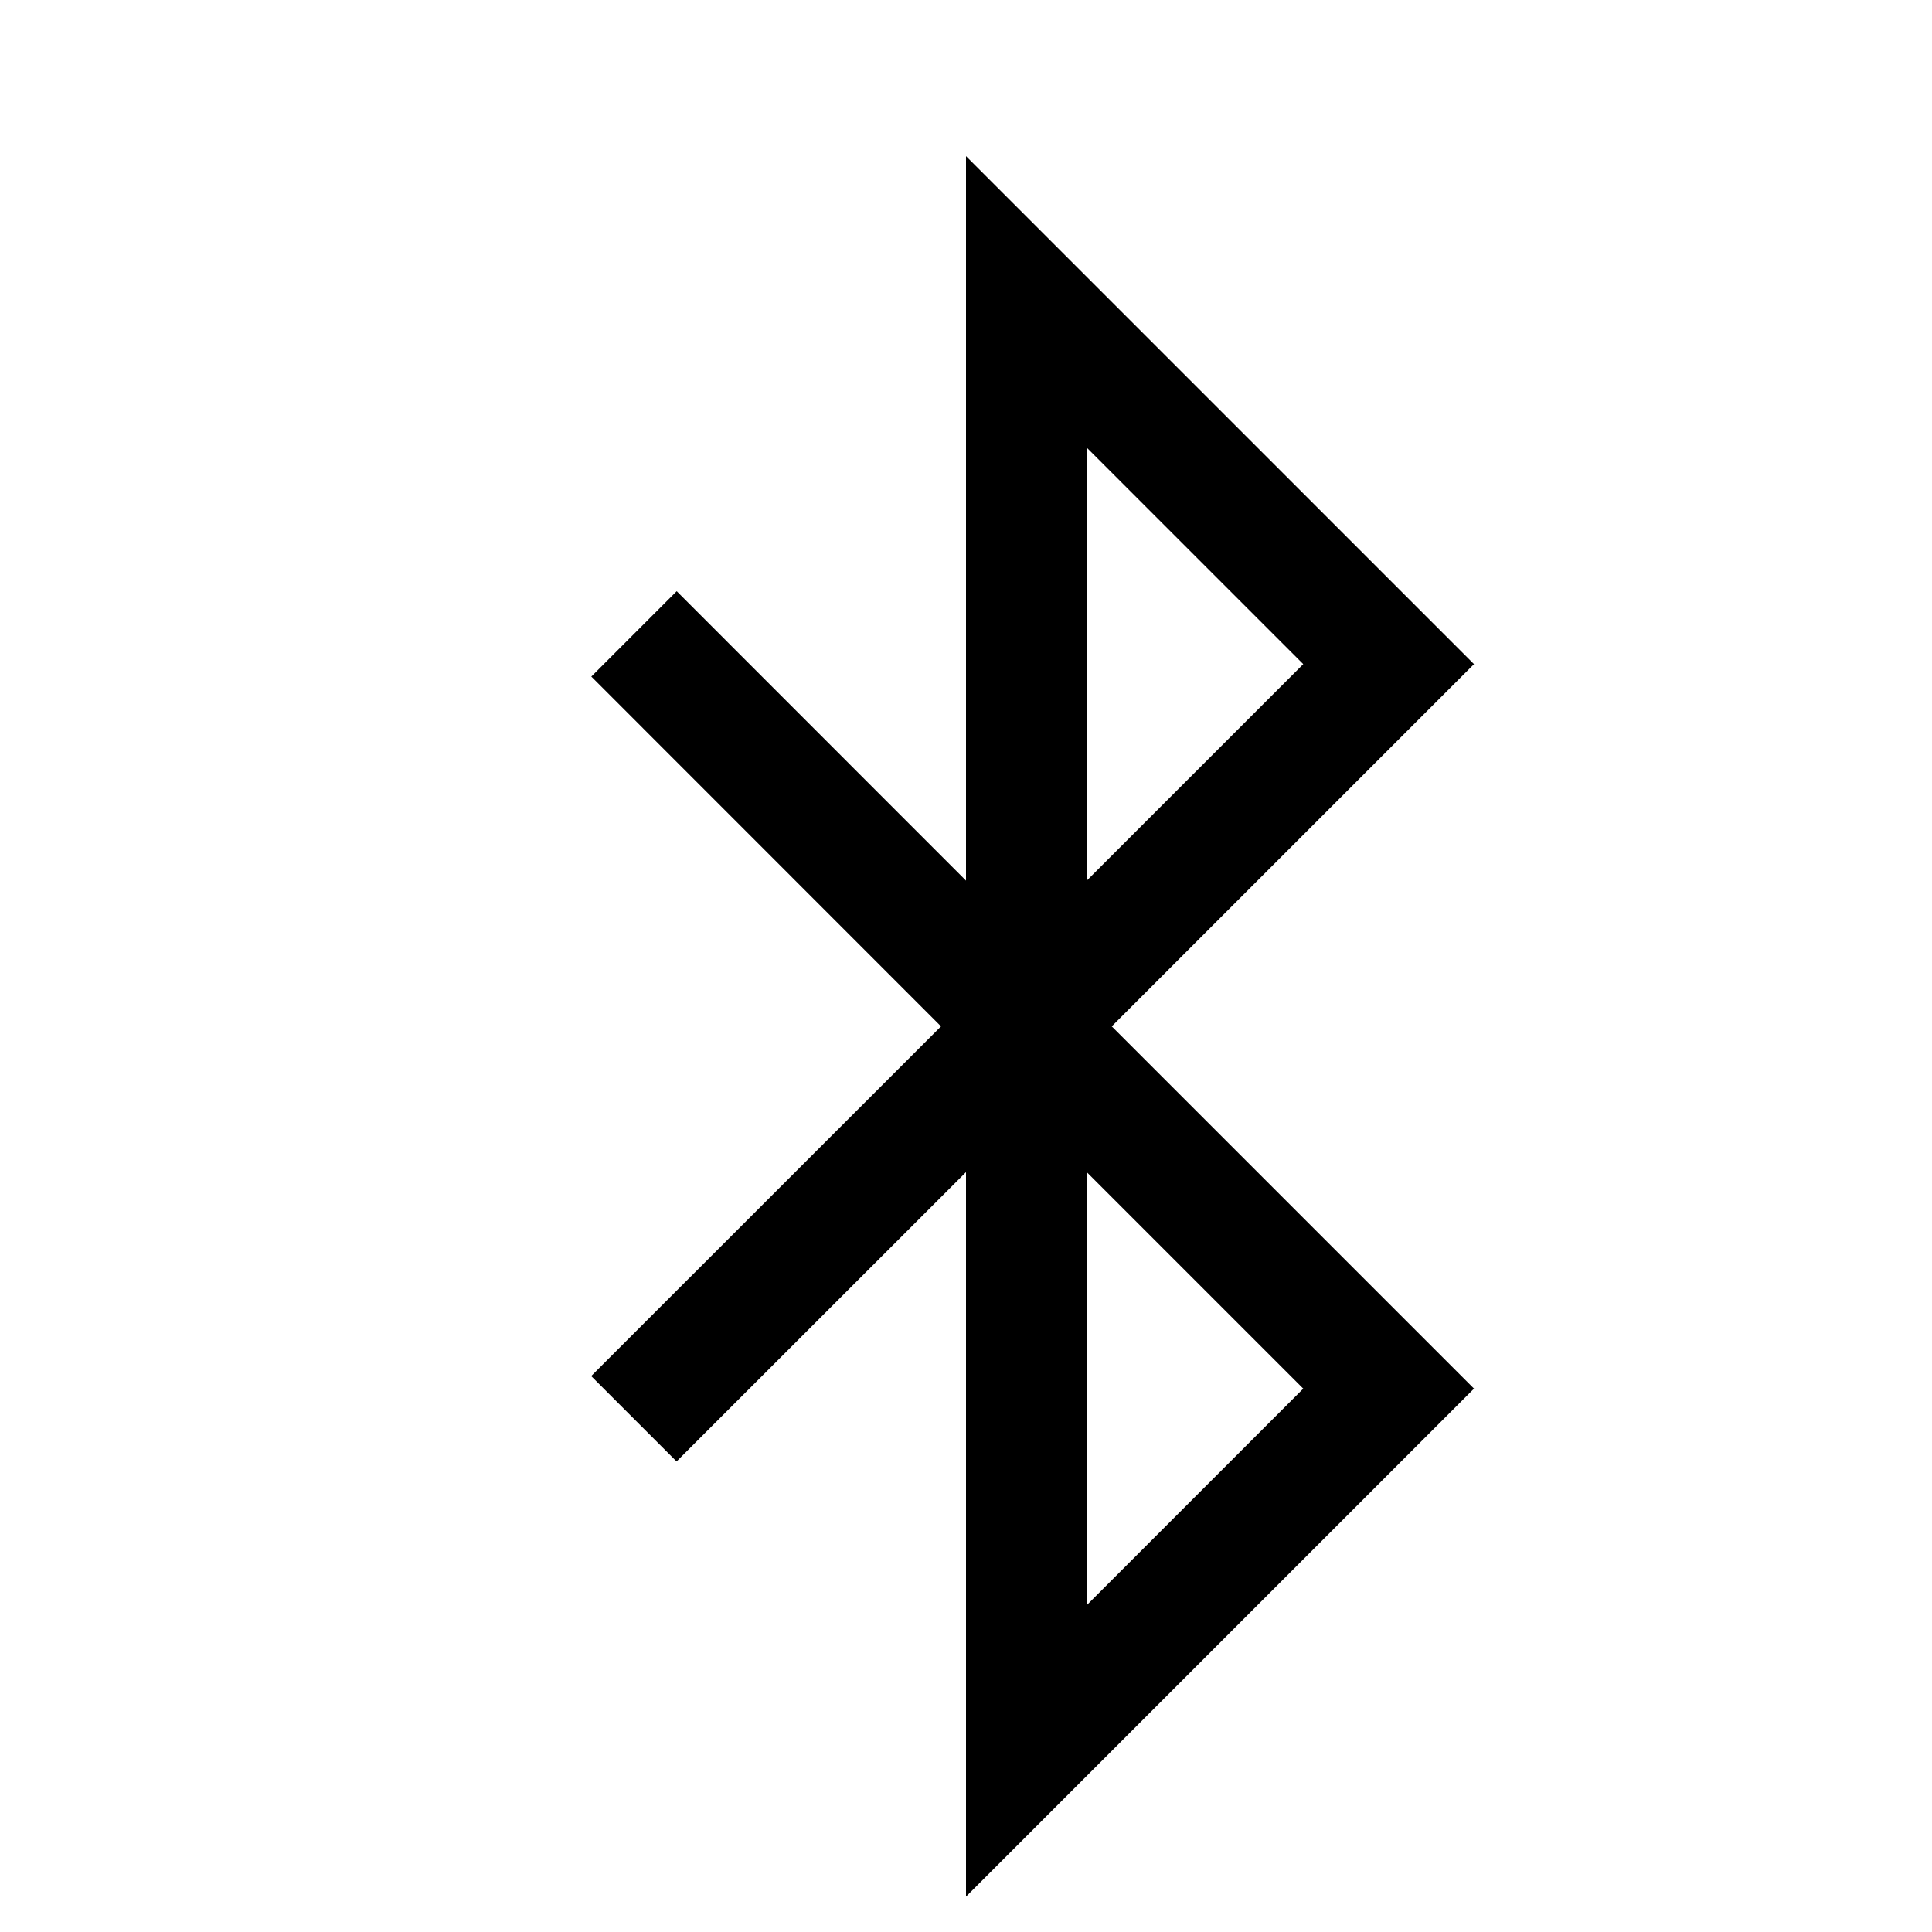 <svg xmlns="http://www.w3.org/2000/svg" viewBox="0 0 16 16"><path d="M12.207 5.5 8 1.293v6L5.604 4.896l-.707.707L7.793 8.5l-2.897 2.896.707.707L8 9.707v6l4.207-4.207-3-3zm-1.414 6L9 13.293V9.707zM9 3.707 10.793 5.5 9 7.293z"/><path fill="none" d="M0 0h16v16H0z"/></svg>